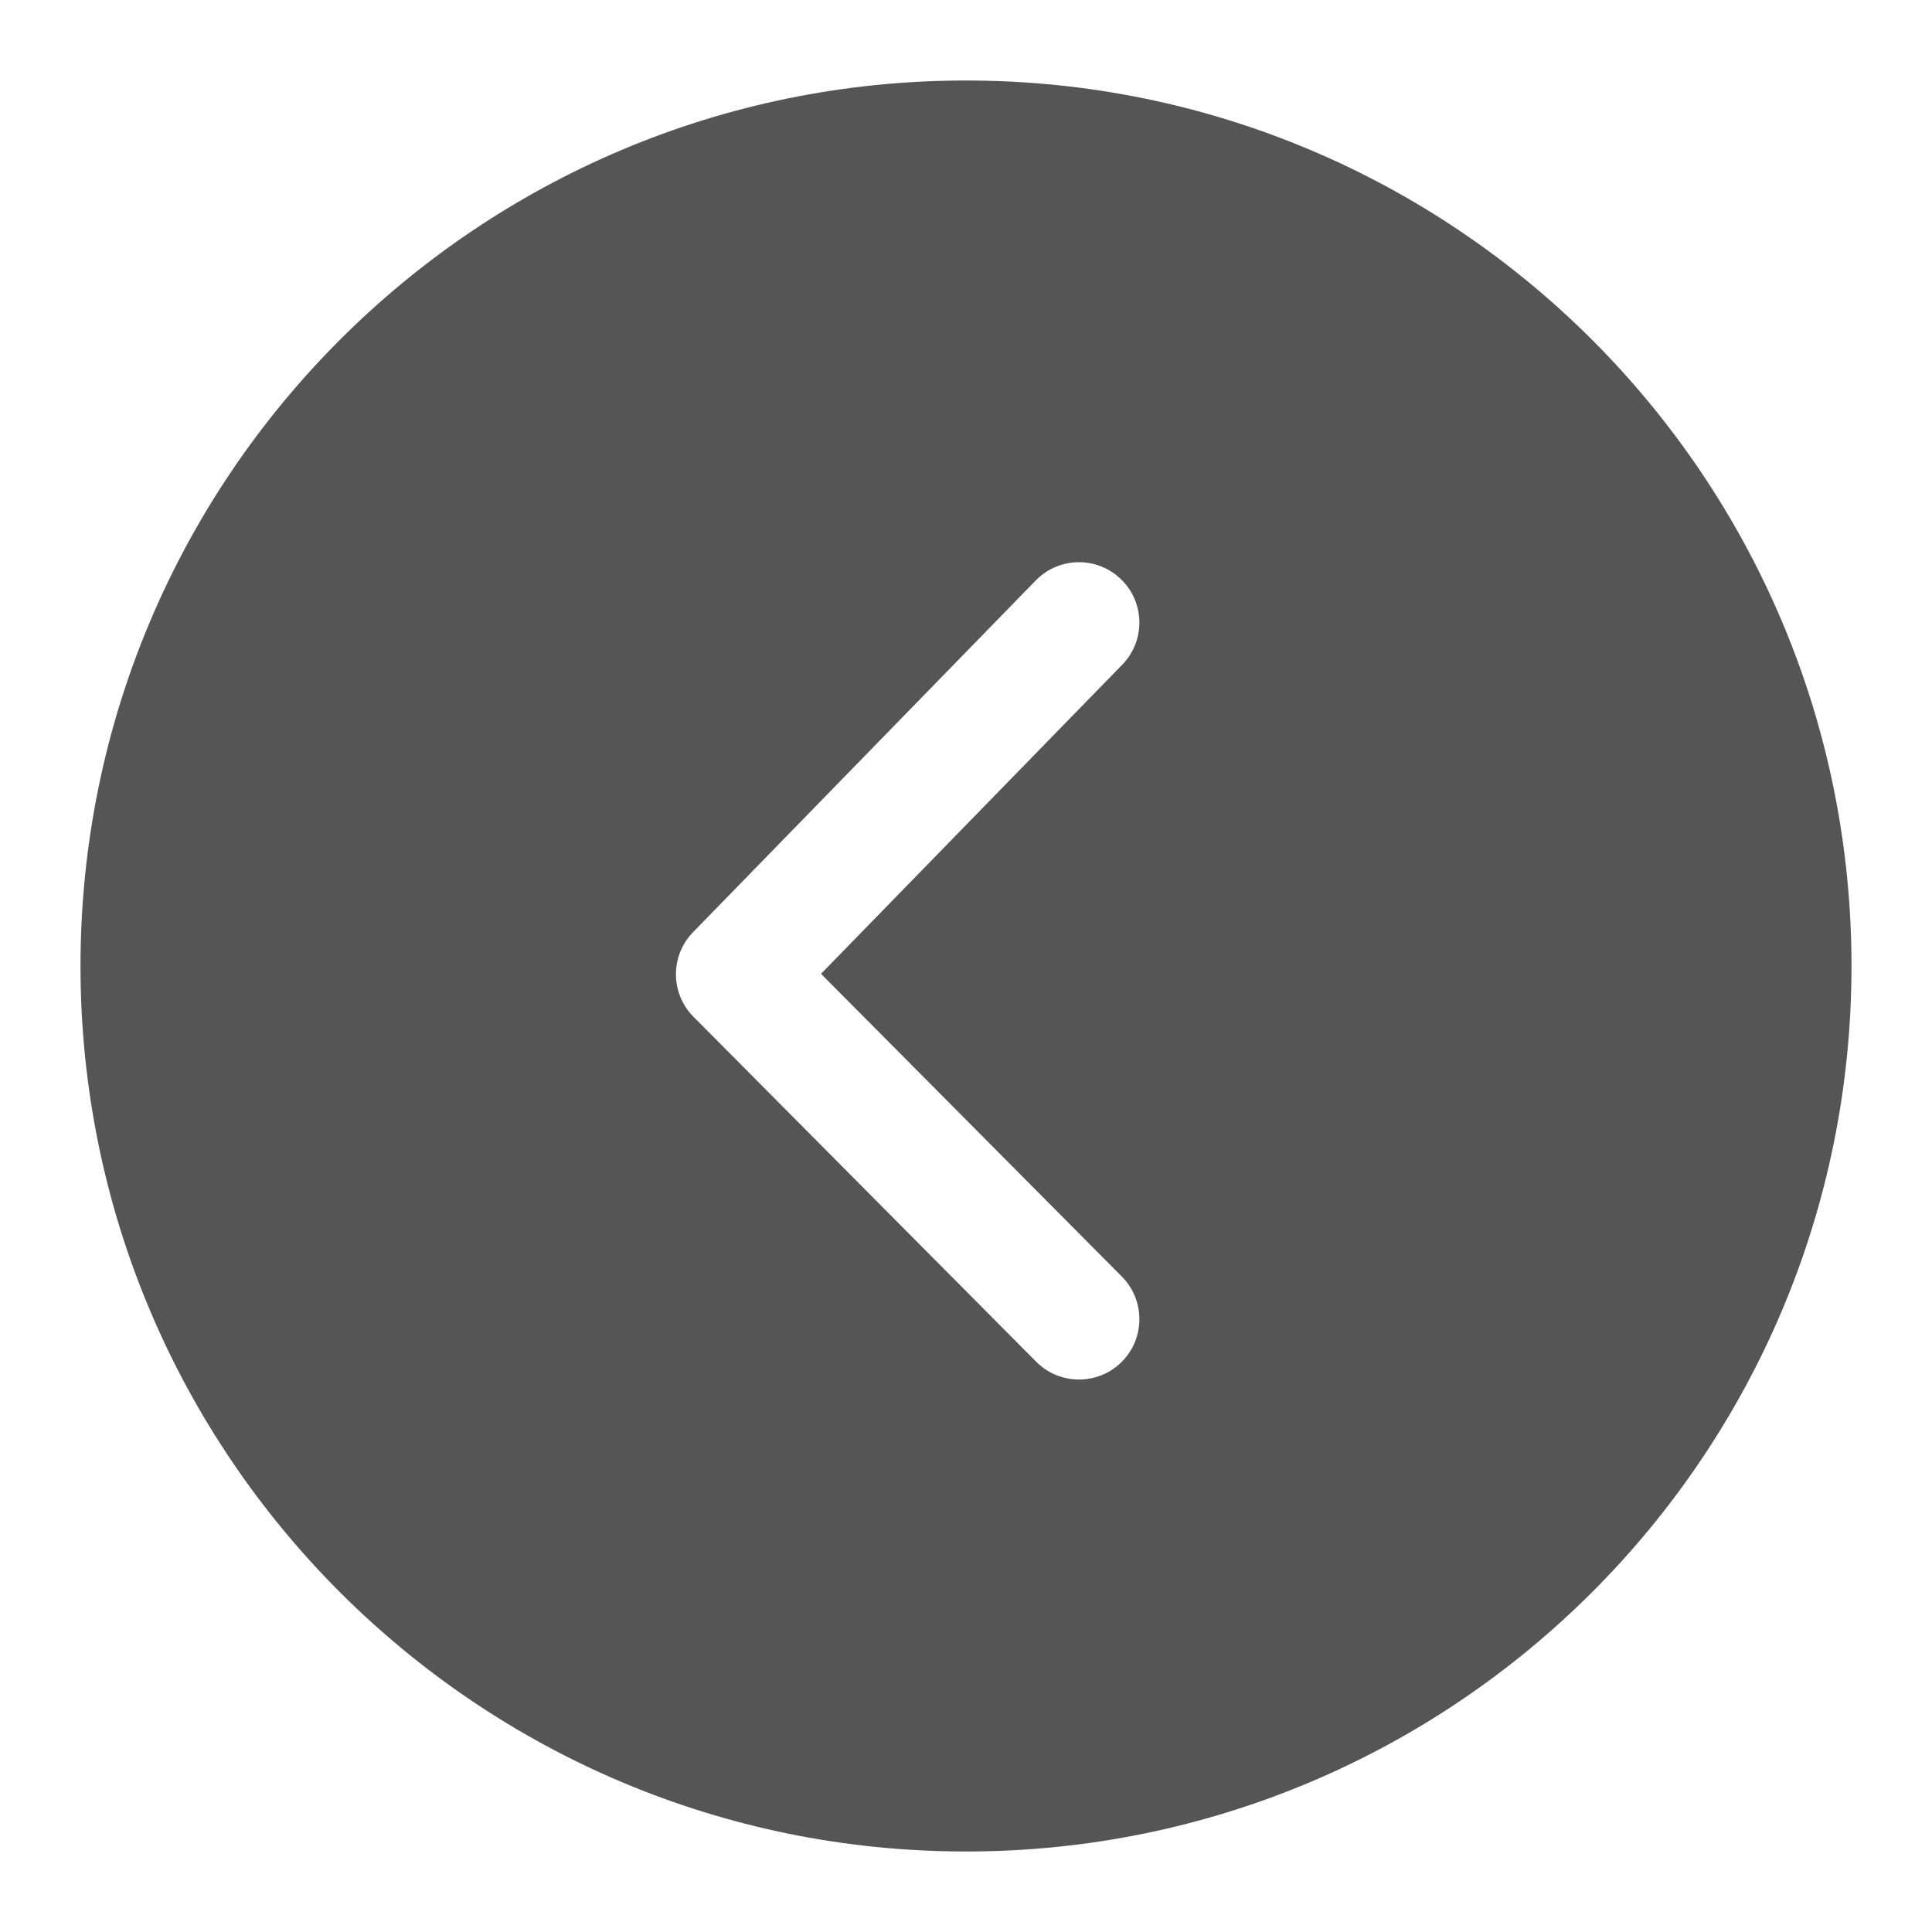<svg xmlns="http://www.w3.org/2000/svg" width="24" height="24" viewBox="0 0 24 24">
  <g fill="none" fill-rule="evenodd" transform="translate(-216 -408)">
    <path fill="#555" fill-rule="nonzero" d="M12,23 C5.925,23 1,18.075 1,12 C1,5.925 5.925,1 12,1 C18.075,1 23,5.925 23,12 C23,18.075 18.075,23 12,23 Z M10.199,12.097 L13.941,8.257 C14.23,7.961 14.224,7.486 13.927,7.197 C13.631,6.908 13.156,6.914 12.867,7.21 L8.61,11.579 C8.324,11.872 8.326,12.341 8.615,12.631 L12.872,16.916 C13.164,17.209 13.639,17.211 13.933,16.919 C14.226,16.627 14.228,16.152 13.936,15.858 L10.199,12.097 Z" transform="translate(216 408)"/>
  </g>
</svg>
